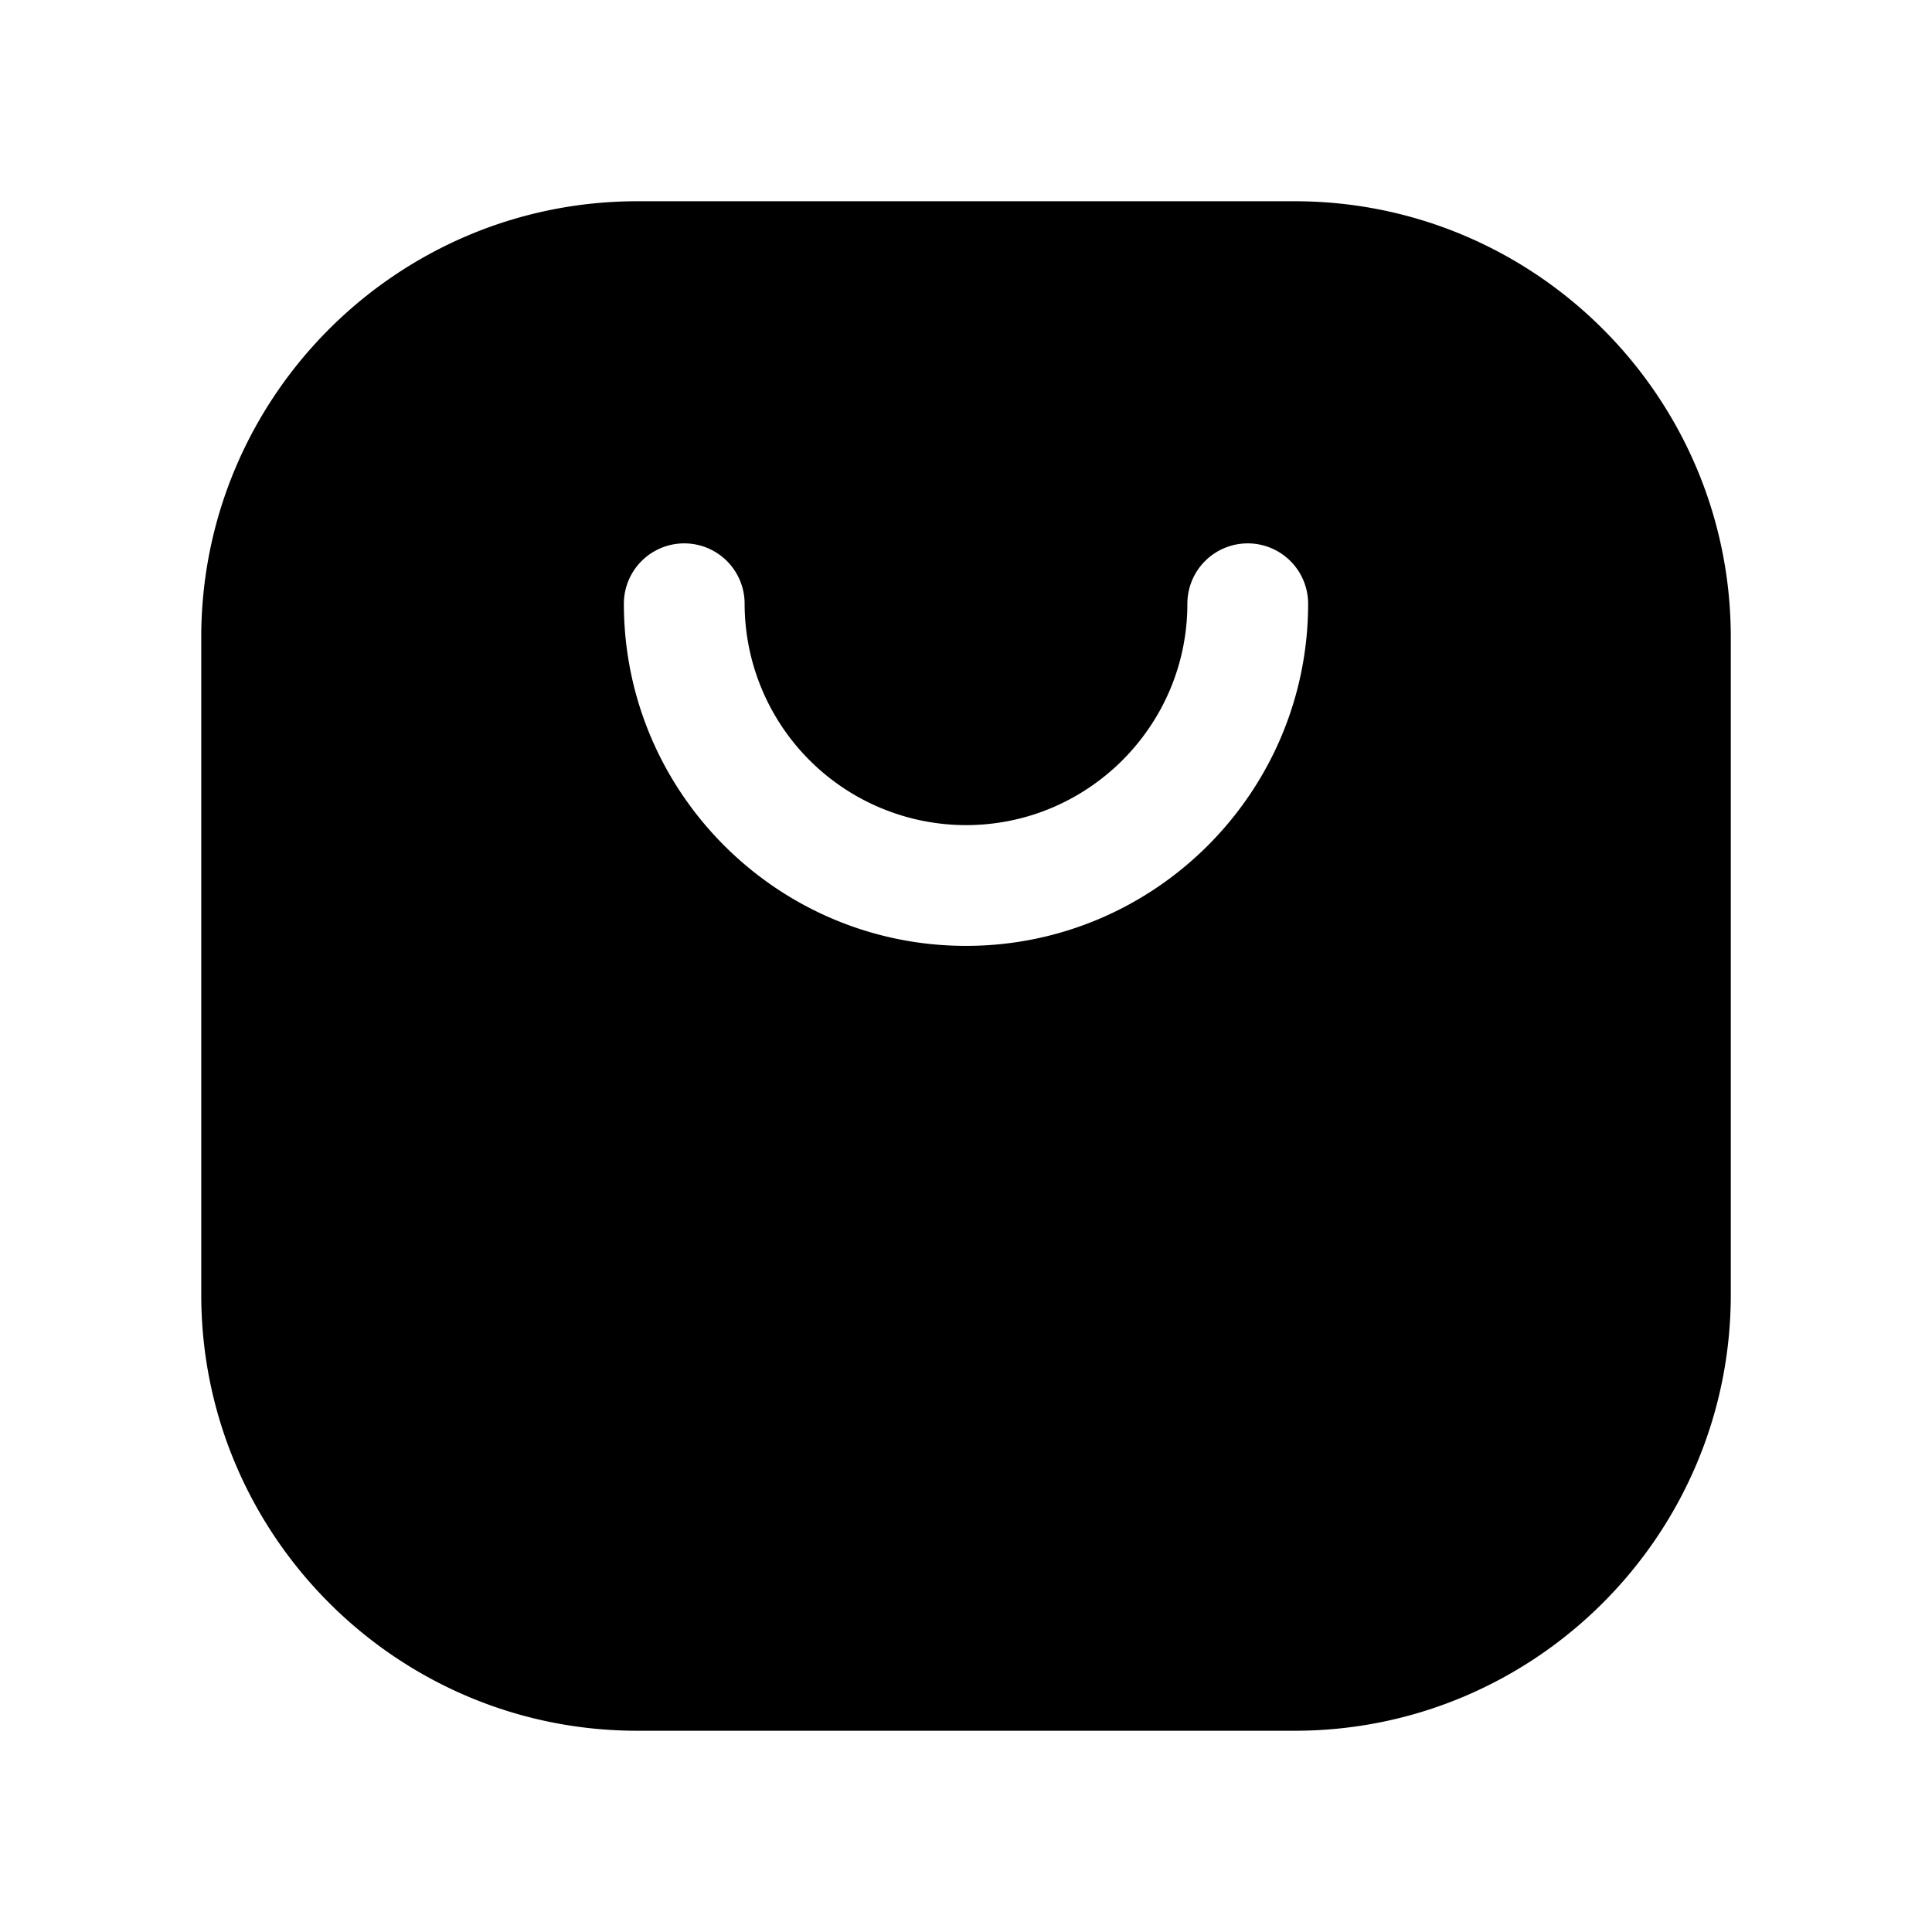 <?xml version="1.0" standalone="no"?><!DOCTYPE svg PUBLIC "-//W3C//DTD SVG 1.1//EN" "http://www.w3.org/Graphics/SVG/1.1/DTD/svg11.dtd"><svg t="1598176539753" class="icon" viewBox="0 0 1024 1024" version="1.1" xmlns="http://www.w3.org/2000/svg" p-id="2047" xmlns:xlink="http://www.w3.org/1999/xlink" width="200" height="200"><defs><style type="text/css">@font-face { font-family: rbicon; src: url("chrome-extension://dipiagiiohfljcicegpgffpbnjmgjcnf/fonts/rbicon.woff2") format("woff2"); font-weight: normal; font-style: normal; }
</style></defs><path d="M686.208 106.667c127.467 0 231.147 103.659 231.147 231.104v348.437C917.333 813.653 813.653 917.333 686.208 917.333H337.749C210.347 917.333 106.667 813.653 106.667 686.208V337.771C106.667 210.325 210.347 106.667 337.792 106.667h348.416zM661.333 288a32 32 0 0 0-32 32c0 64.683-52.629 117.333-117.333 117.333a117.461 117.461 0 0 1-117.333-117.333 32 32 0 1 0-64 0c0 99.989 81.344 181.333 181.333 181.333 99.989 0 181.333-81.344 181.333-181.333a32 32 0 0 0-32-32z" p-id="2048"></path></svg>